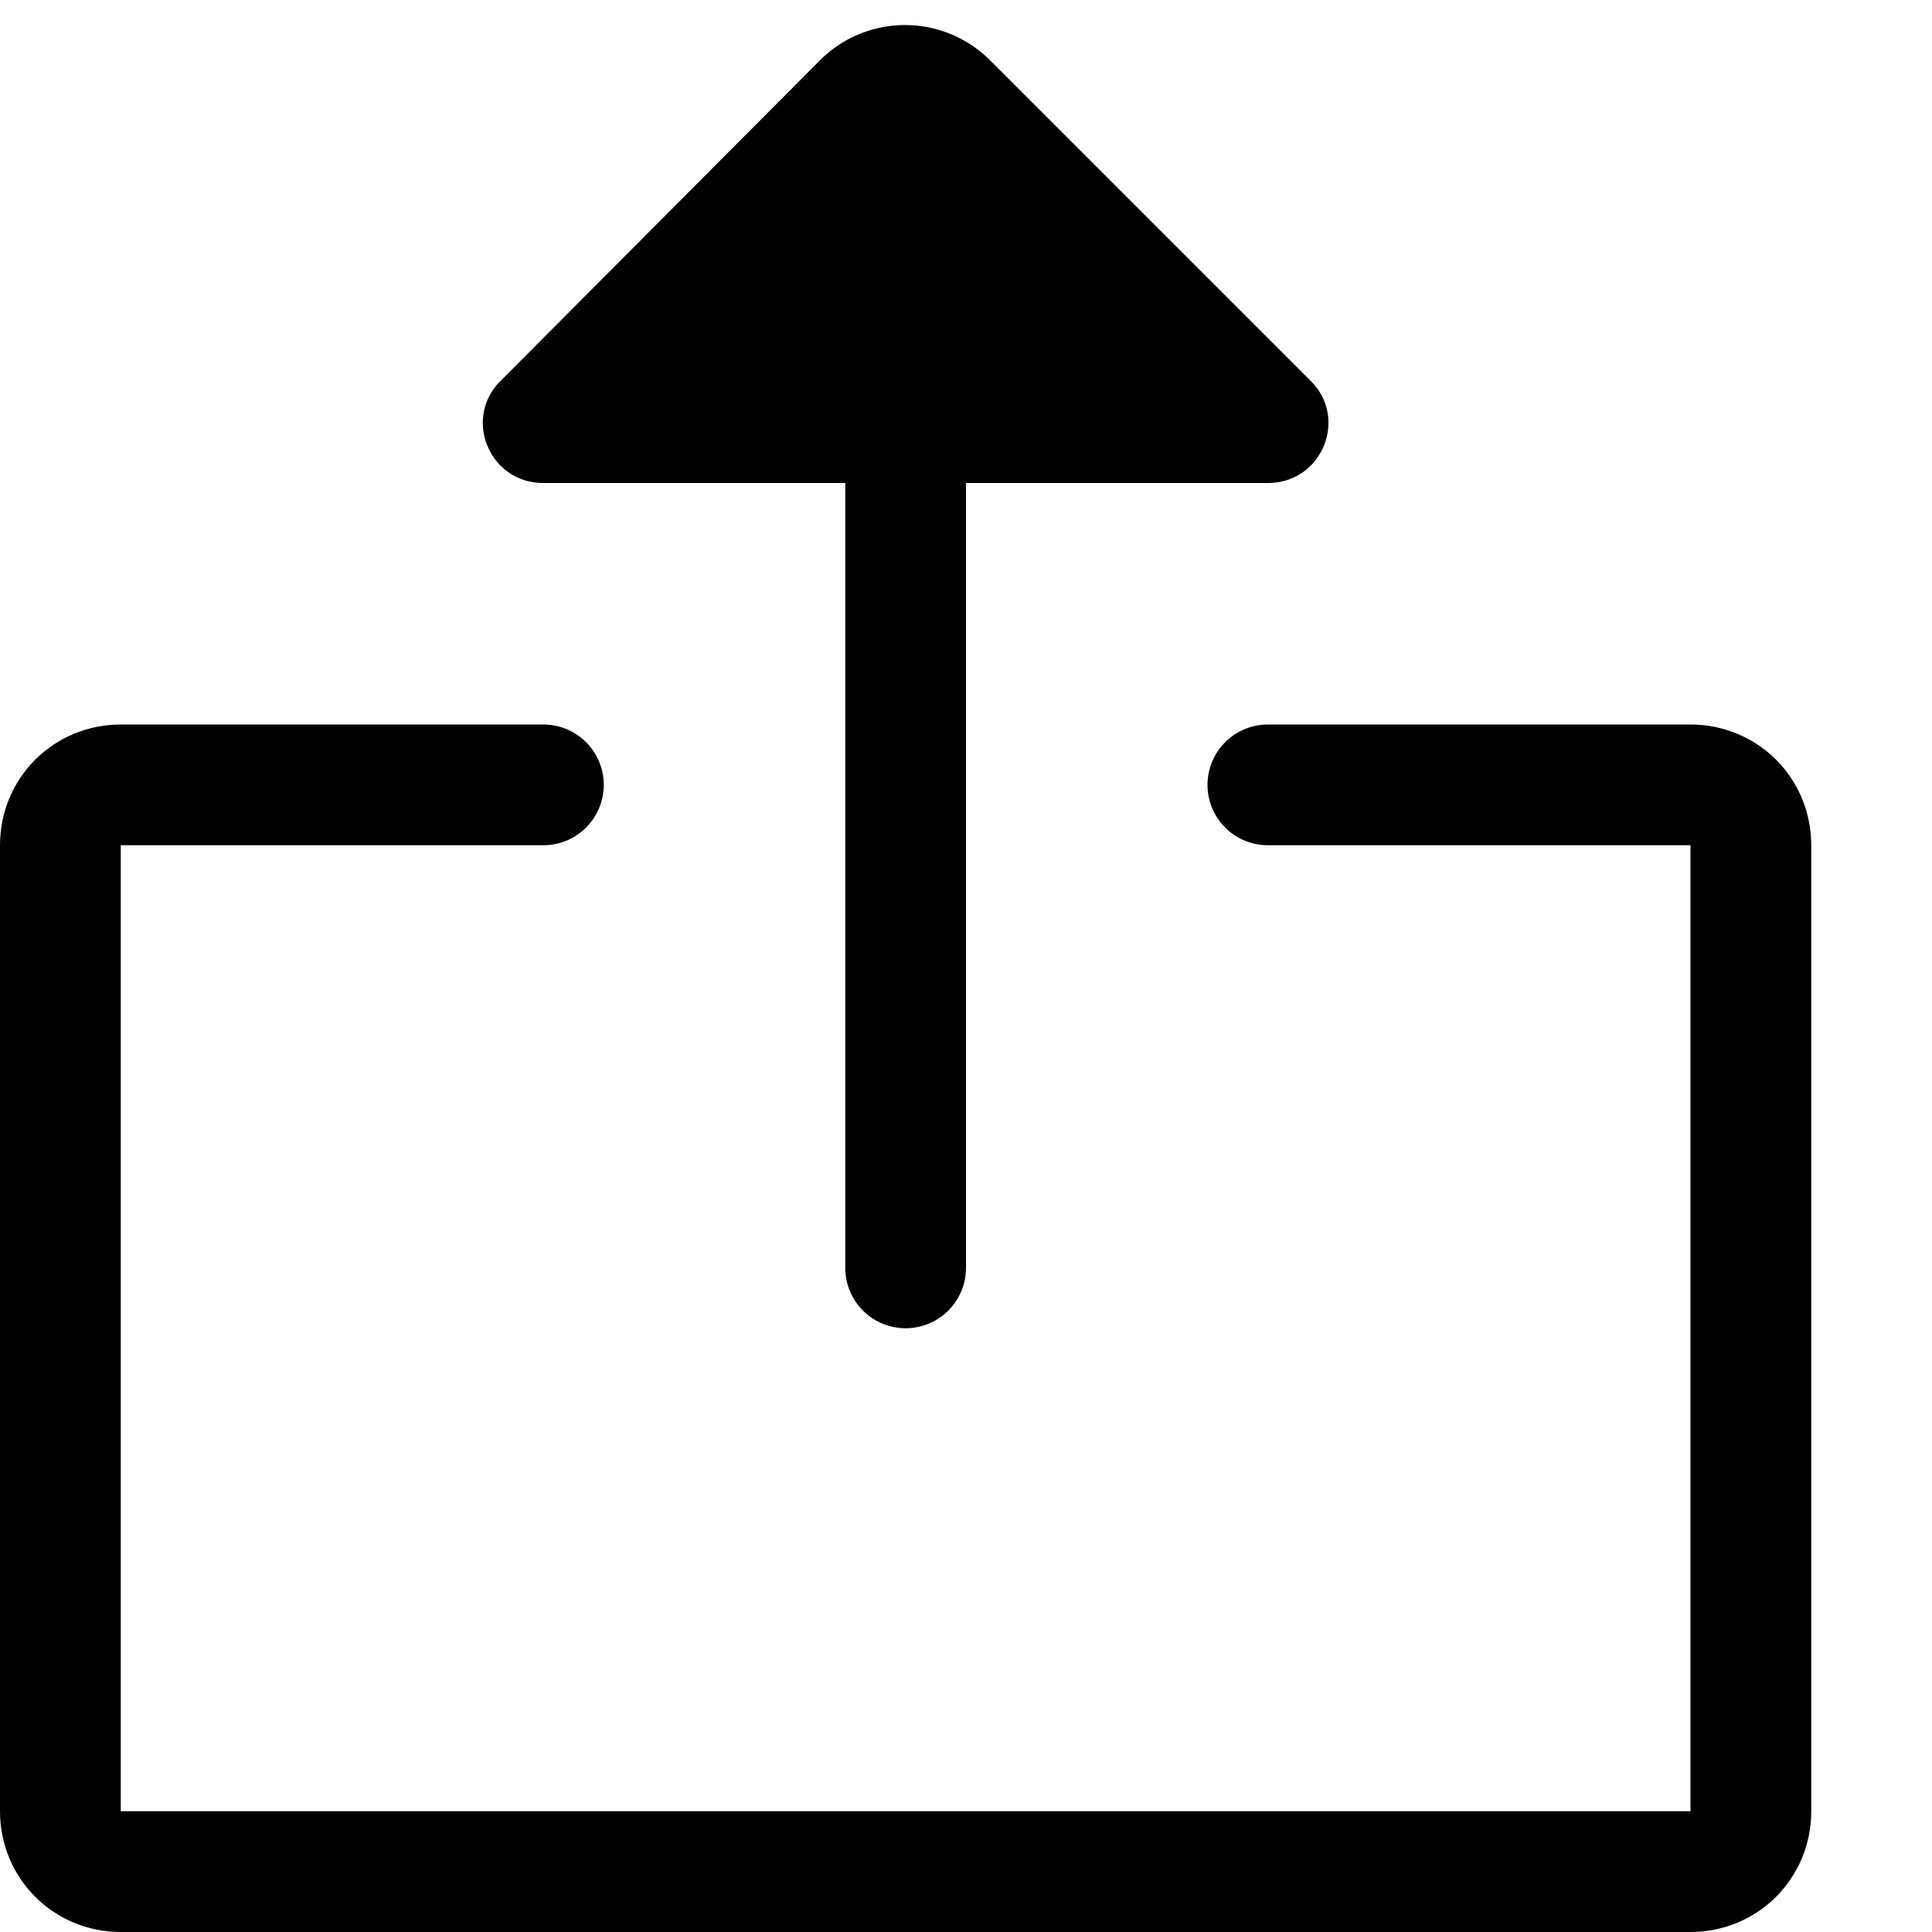 <svg xmlns="http://www.w3.org/2000/svg" width="1em" height="1em" viewBox="0 0 16 16"><path fill="none" stroke="currentColor" stroke-linecap="round" d="M10.5 6.5H14c.28 0 .5.22.5.5v8c0 .28-.22.5-.5.5H1c-.28 0-.5-.22-.5-.5V7c0-.28.22-.5.5-.5h3.5m3 4V1"/><path fill="currentColor" d="M10.5 4h-6c-.45 0-.67-.54-.35-.85L6.79.5A.996.996 0 0 1 8.2.5l2.65 2.65c.32.31.1.85-.35.85"/></svg>